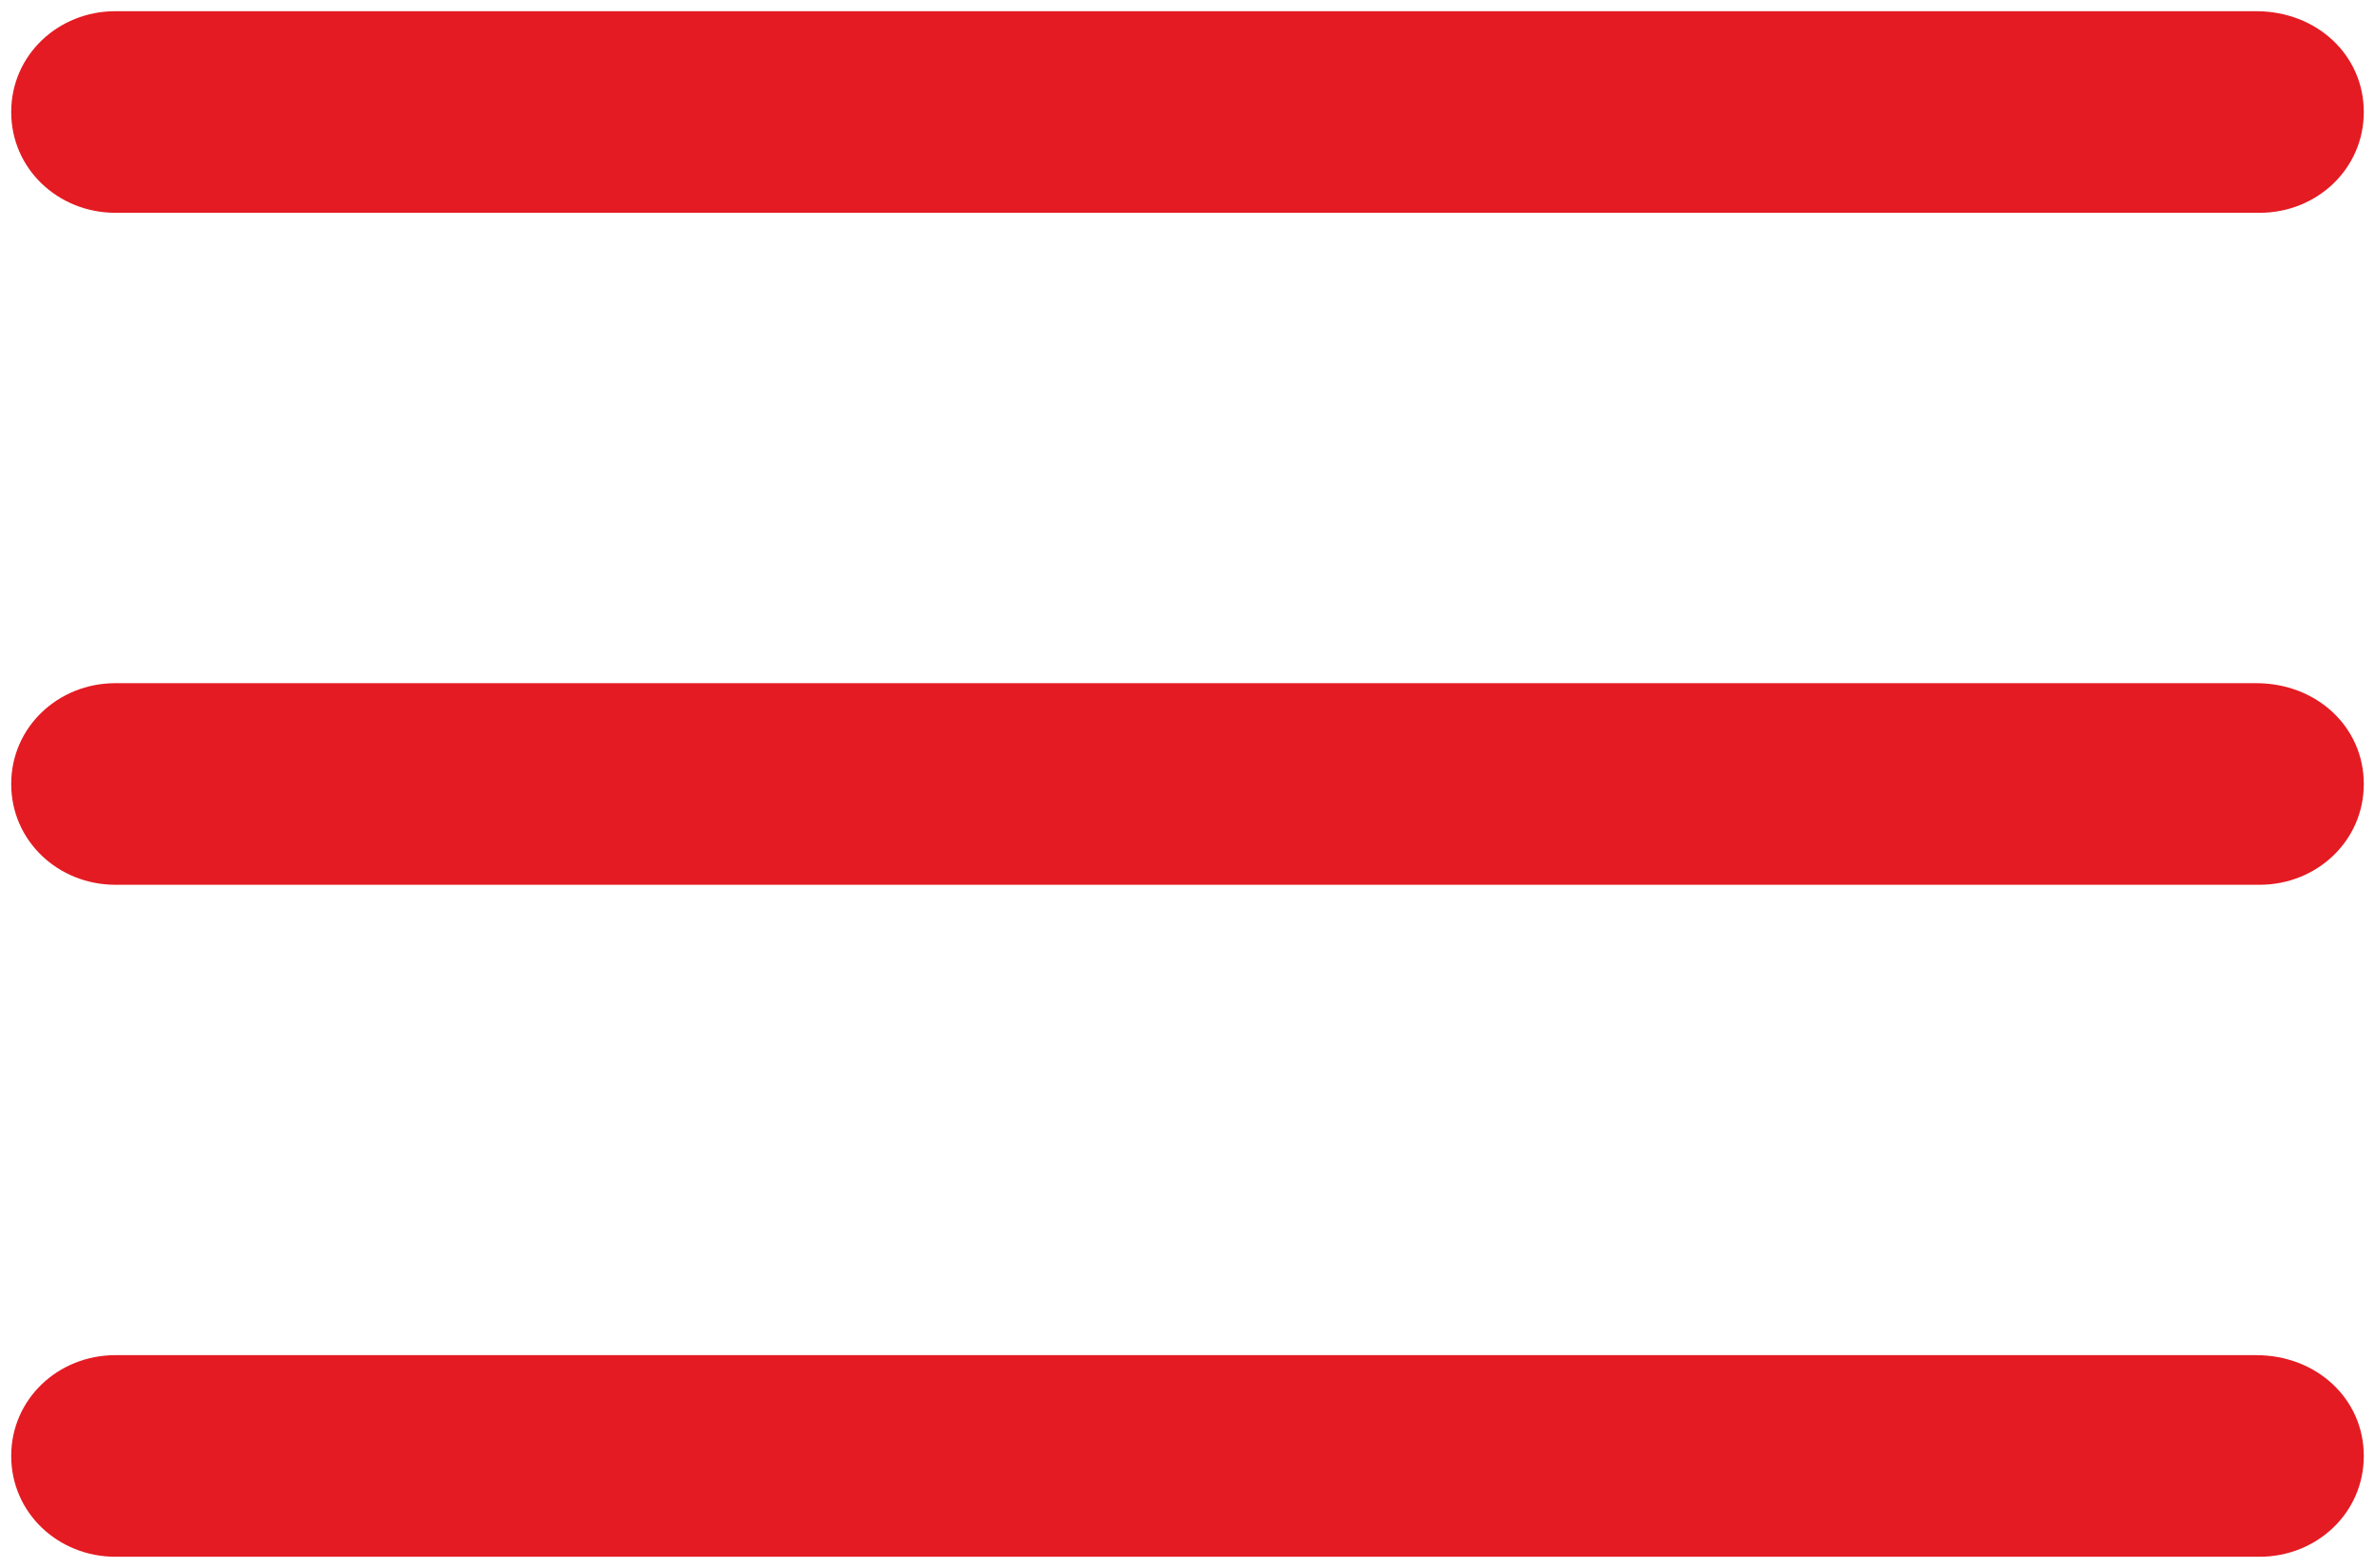 <svg width="53" height="35" viewBox="0 0 53 35" xmlns="http://www.w3.org/2000/svg"><title>Page 1</title><g fill="#E41B22" id="Page-1" fill-rule="evenodd"><path d="M52.75 17.5c0 1.273-1.051 2.25-2.324 2.25H2.574C1.301 19.75.25 18.773.25 17.5c0-1.273 1.051-2.25 2.324-2.25h47.774c1.351 0 2.402.977 2.402 2.25z" id="Fill-1"/><path d="M52.75 32.5c0 1.273-1.051 2.25-2.324 2.25H2.574C1.301 34.75.25 33.773.25 32.5c0-1.273 1.051-2.25 2.324-2.25h47.774c1.351 0 2.402.977 2.402 2.25z" id="Fill-2"/><path d="M52.75 2.5c0 1.273-1.051 2.25-2.324 2.25H2.574C1.301 4.75.25 3.773.25 2.5.25 1.227 1.301.25 2.574.25h47.774c1.351 0 2.402.977 2.402 2.25z" id="Fill-3"/></g></svg>